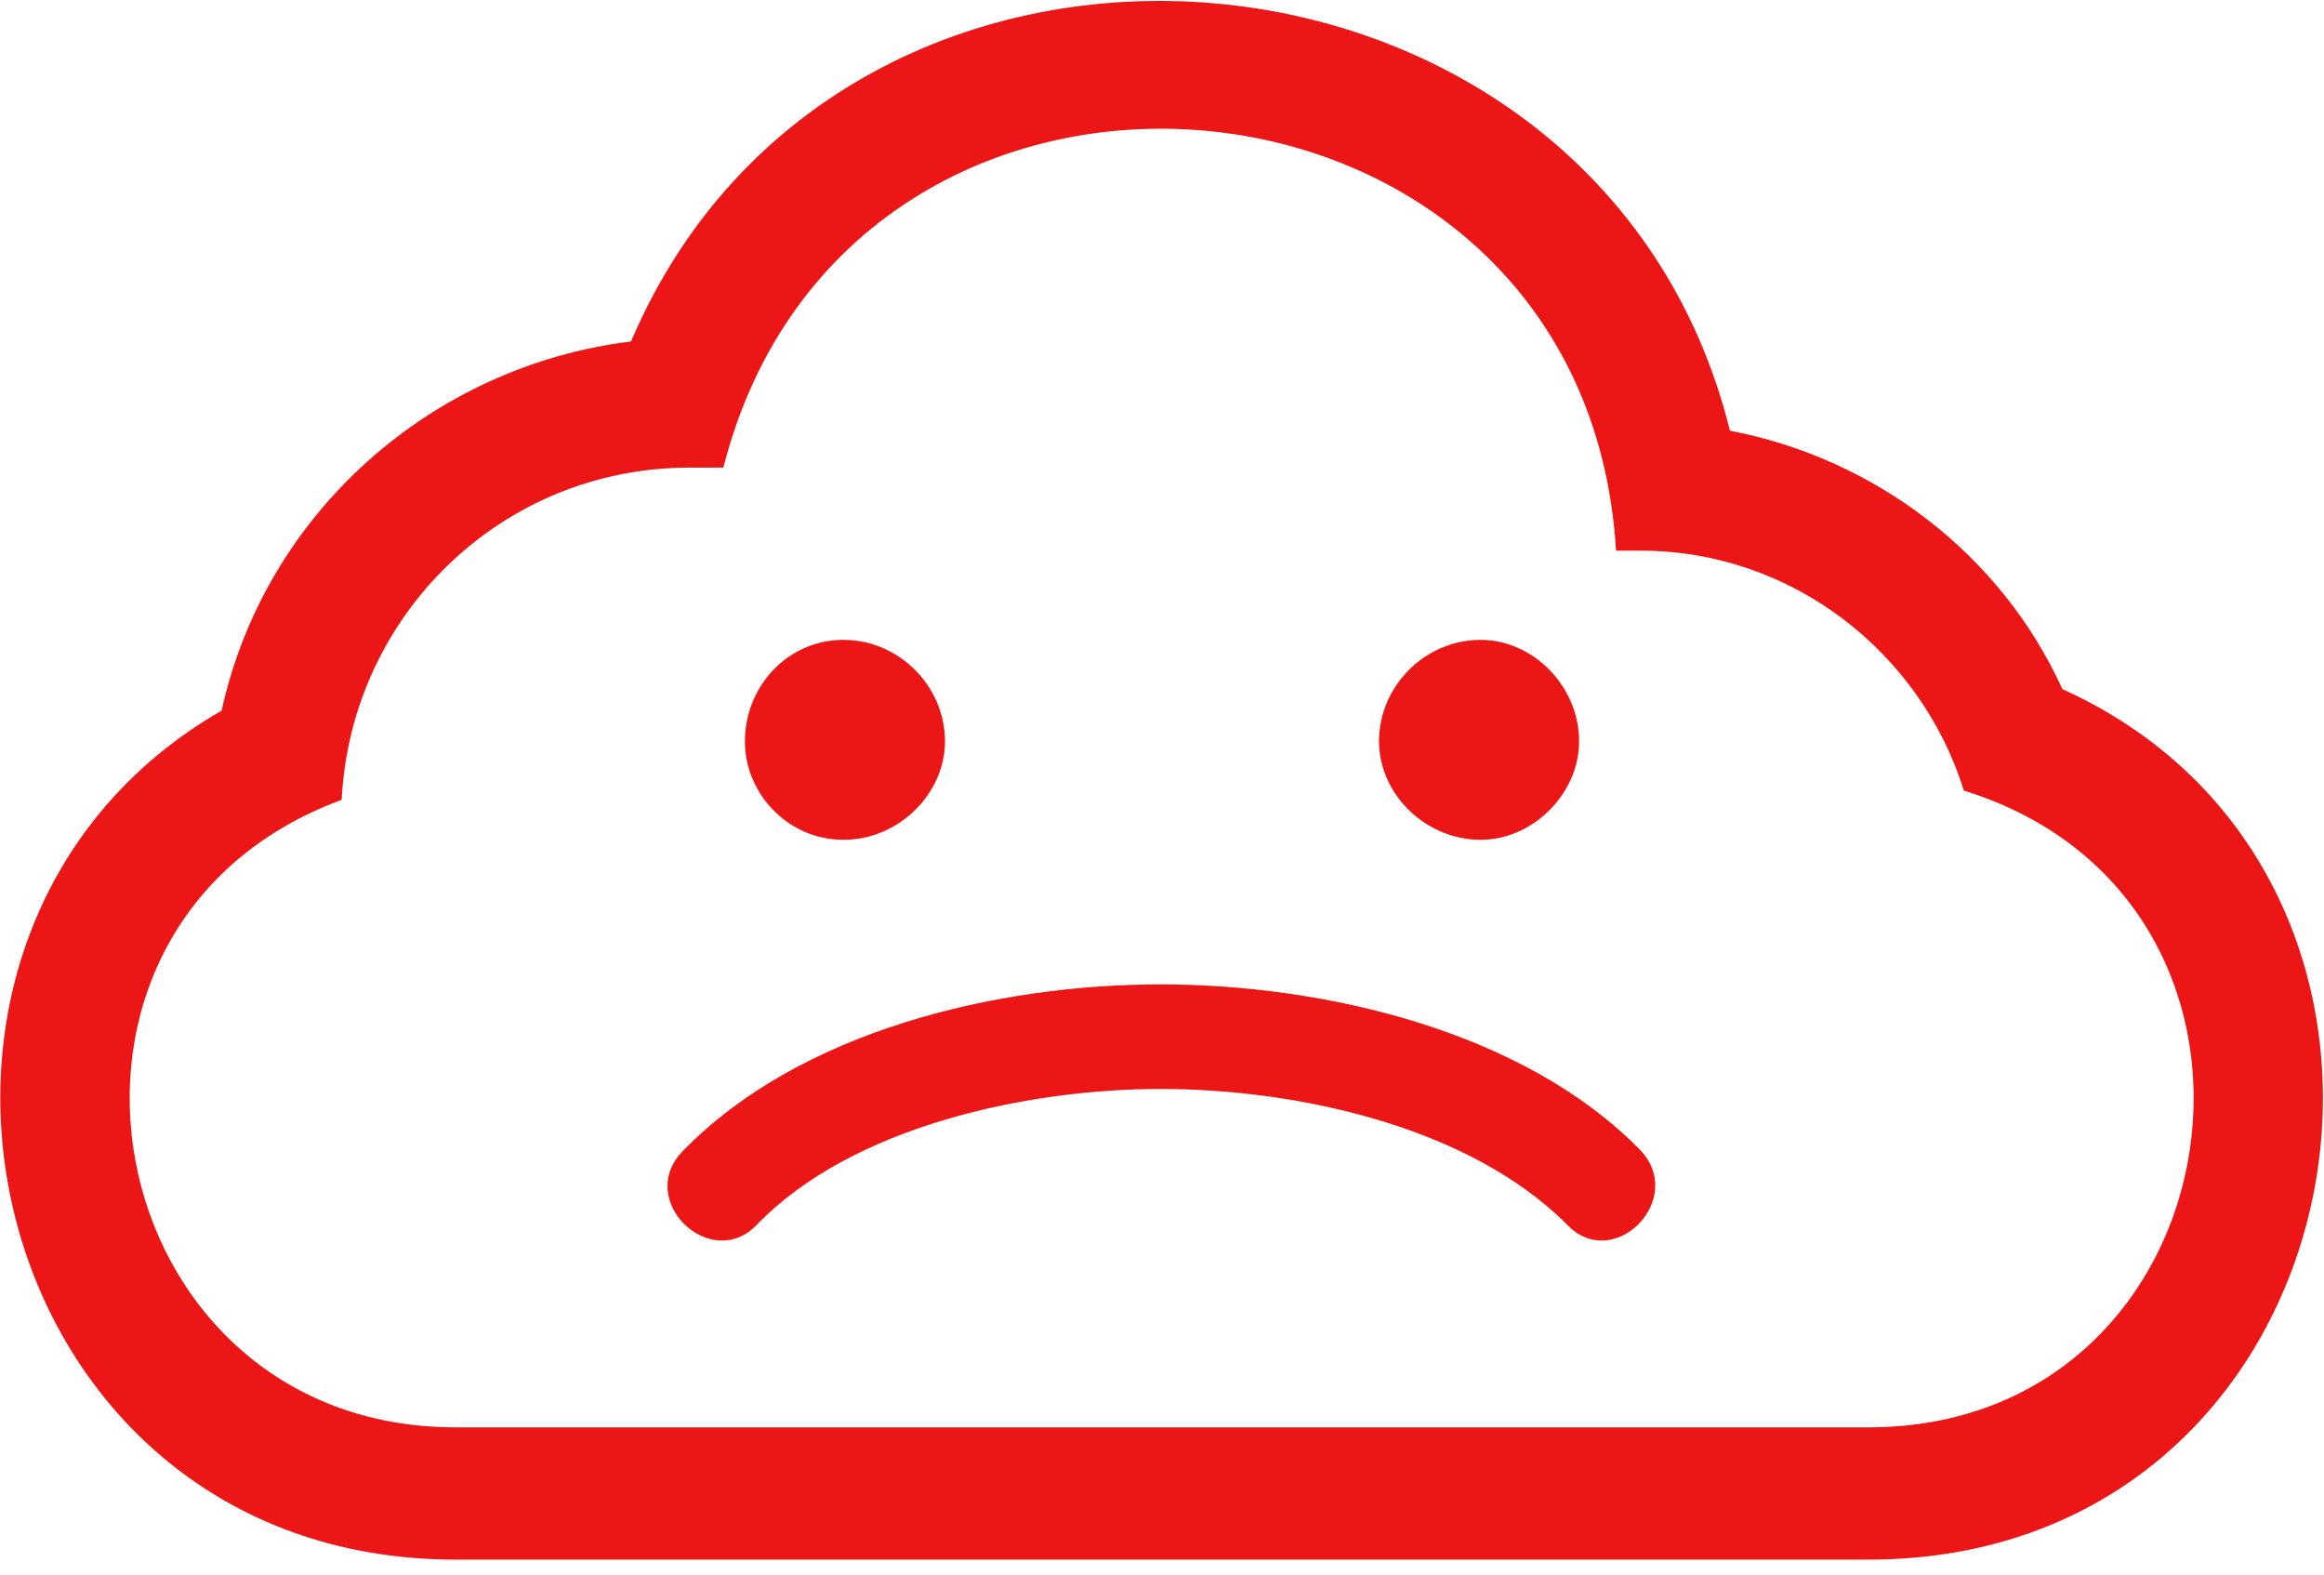 <svg width="93" height="63" viewBox="0 0 93 63" fill="none" xmlns="http://www.w3.org/2000/svg">
<path fill-rule="evenodd" clip-rule="evenodd" d="M25.252 13.662C33.751 -6.276 64.053 -3.691 69.227 17.232C75.016 18.339 80.066 22.155 82.53 27.57C99.652 35.324 94.725 62.401 74.77 62.401H18.231C-0.862 62.401 -6.528 37.293 8.869 28.432C10.594 20.555 17.245 14.647 25.252 13.662ZM30.302 48.986C28.454 50.955 25.375 48.001 27.346 46.032C32.027 41.232 39.91 39.386 46.439 39.386C52.967 39.386 60.974 41.232 65.654 46.032C67.502 48.001 64.546 50.955 62.698 48.986C58.756 45.047 51.858 43.57 46.439 43.57C41.142 43.57 34.121 45.047 30.302 48.986ZM59.249 25.601C57.032 25.601 55.184 27.447 55.184 29.663C55.184 31.755 57.032 33.601 59.249 33.601C61.343 33.601 63.191 31.755 63.191 29.663C63.191 27.447 61.343 25.601 59.249 25.601ZM33.751 25.601C35.968 25.601 37.816 27.447 37.816 29.663C37.816 31.755 35.968 33.601 33.751 33.601C31.534 33.601 29.809 31.755 29.809 29.663C29.809 27.447 31.534 25.601 33.751 25.601ZM78.588 31.632C92.877 36.062 89.674 57.109 74.77 57.109H18.231C3.819 57.109 0 37.047 13.673 32.001C14.043 24.616 20.078 18.709 27.592 18.709C28.085 18.709 28.578 18.709 28.947 18.709C33.998 -1.107 63.437 1.478 64.669 22.032C64.915 22.032 65.285 22.032 65.654 22.032C71.69 22.032 76.864 26.093 78.588 31.632Z" fill="#EC1616"/>
</svg>
